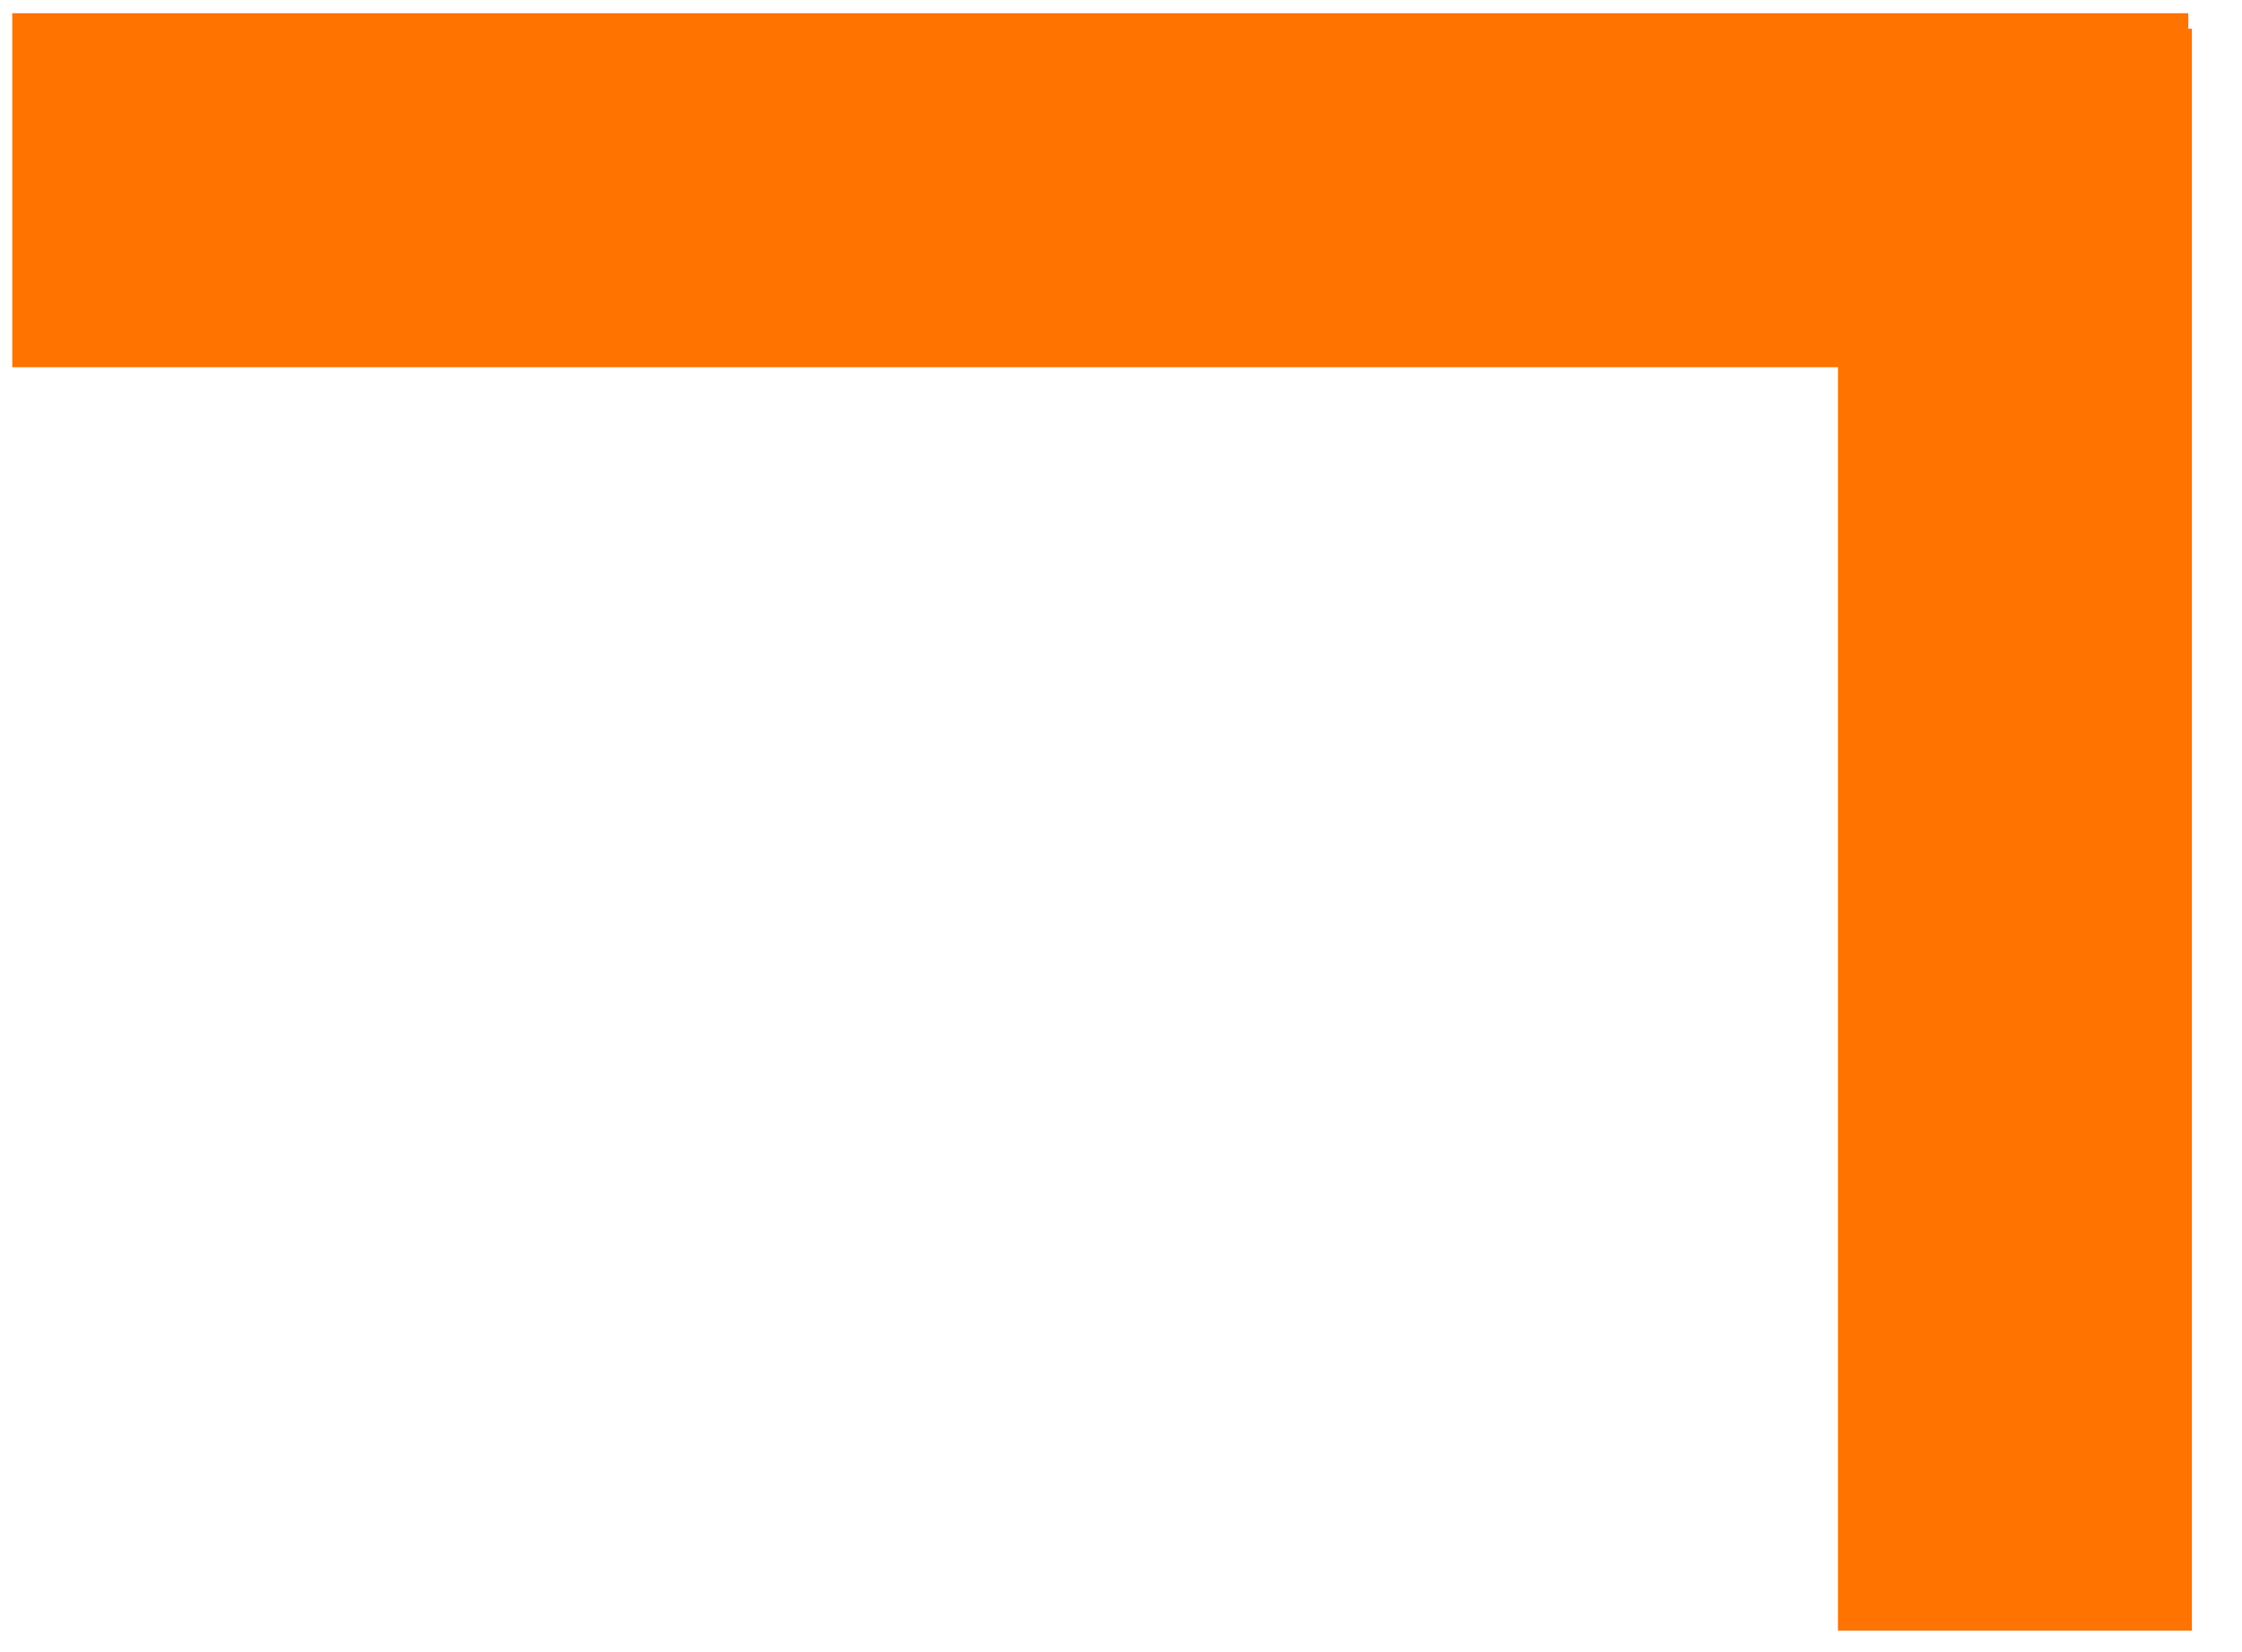 <svg width="38" height="28" viewBox="0 0 38 28" fill="none" xmlns="http://www.w3.org/2000/svg">
<line x1="0.208" y1="3.224" x2="37.09" y2="3.224" stroke="#ff7300" stroke-width="6"/>
<line x1="34.152" y1="0.487" x2="34.152" y2="27.637" stroke="#ff7300" stroke-width="6"/>
</svg>
